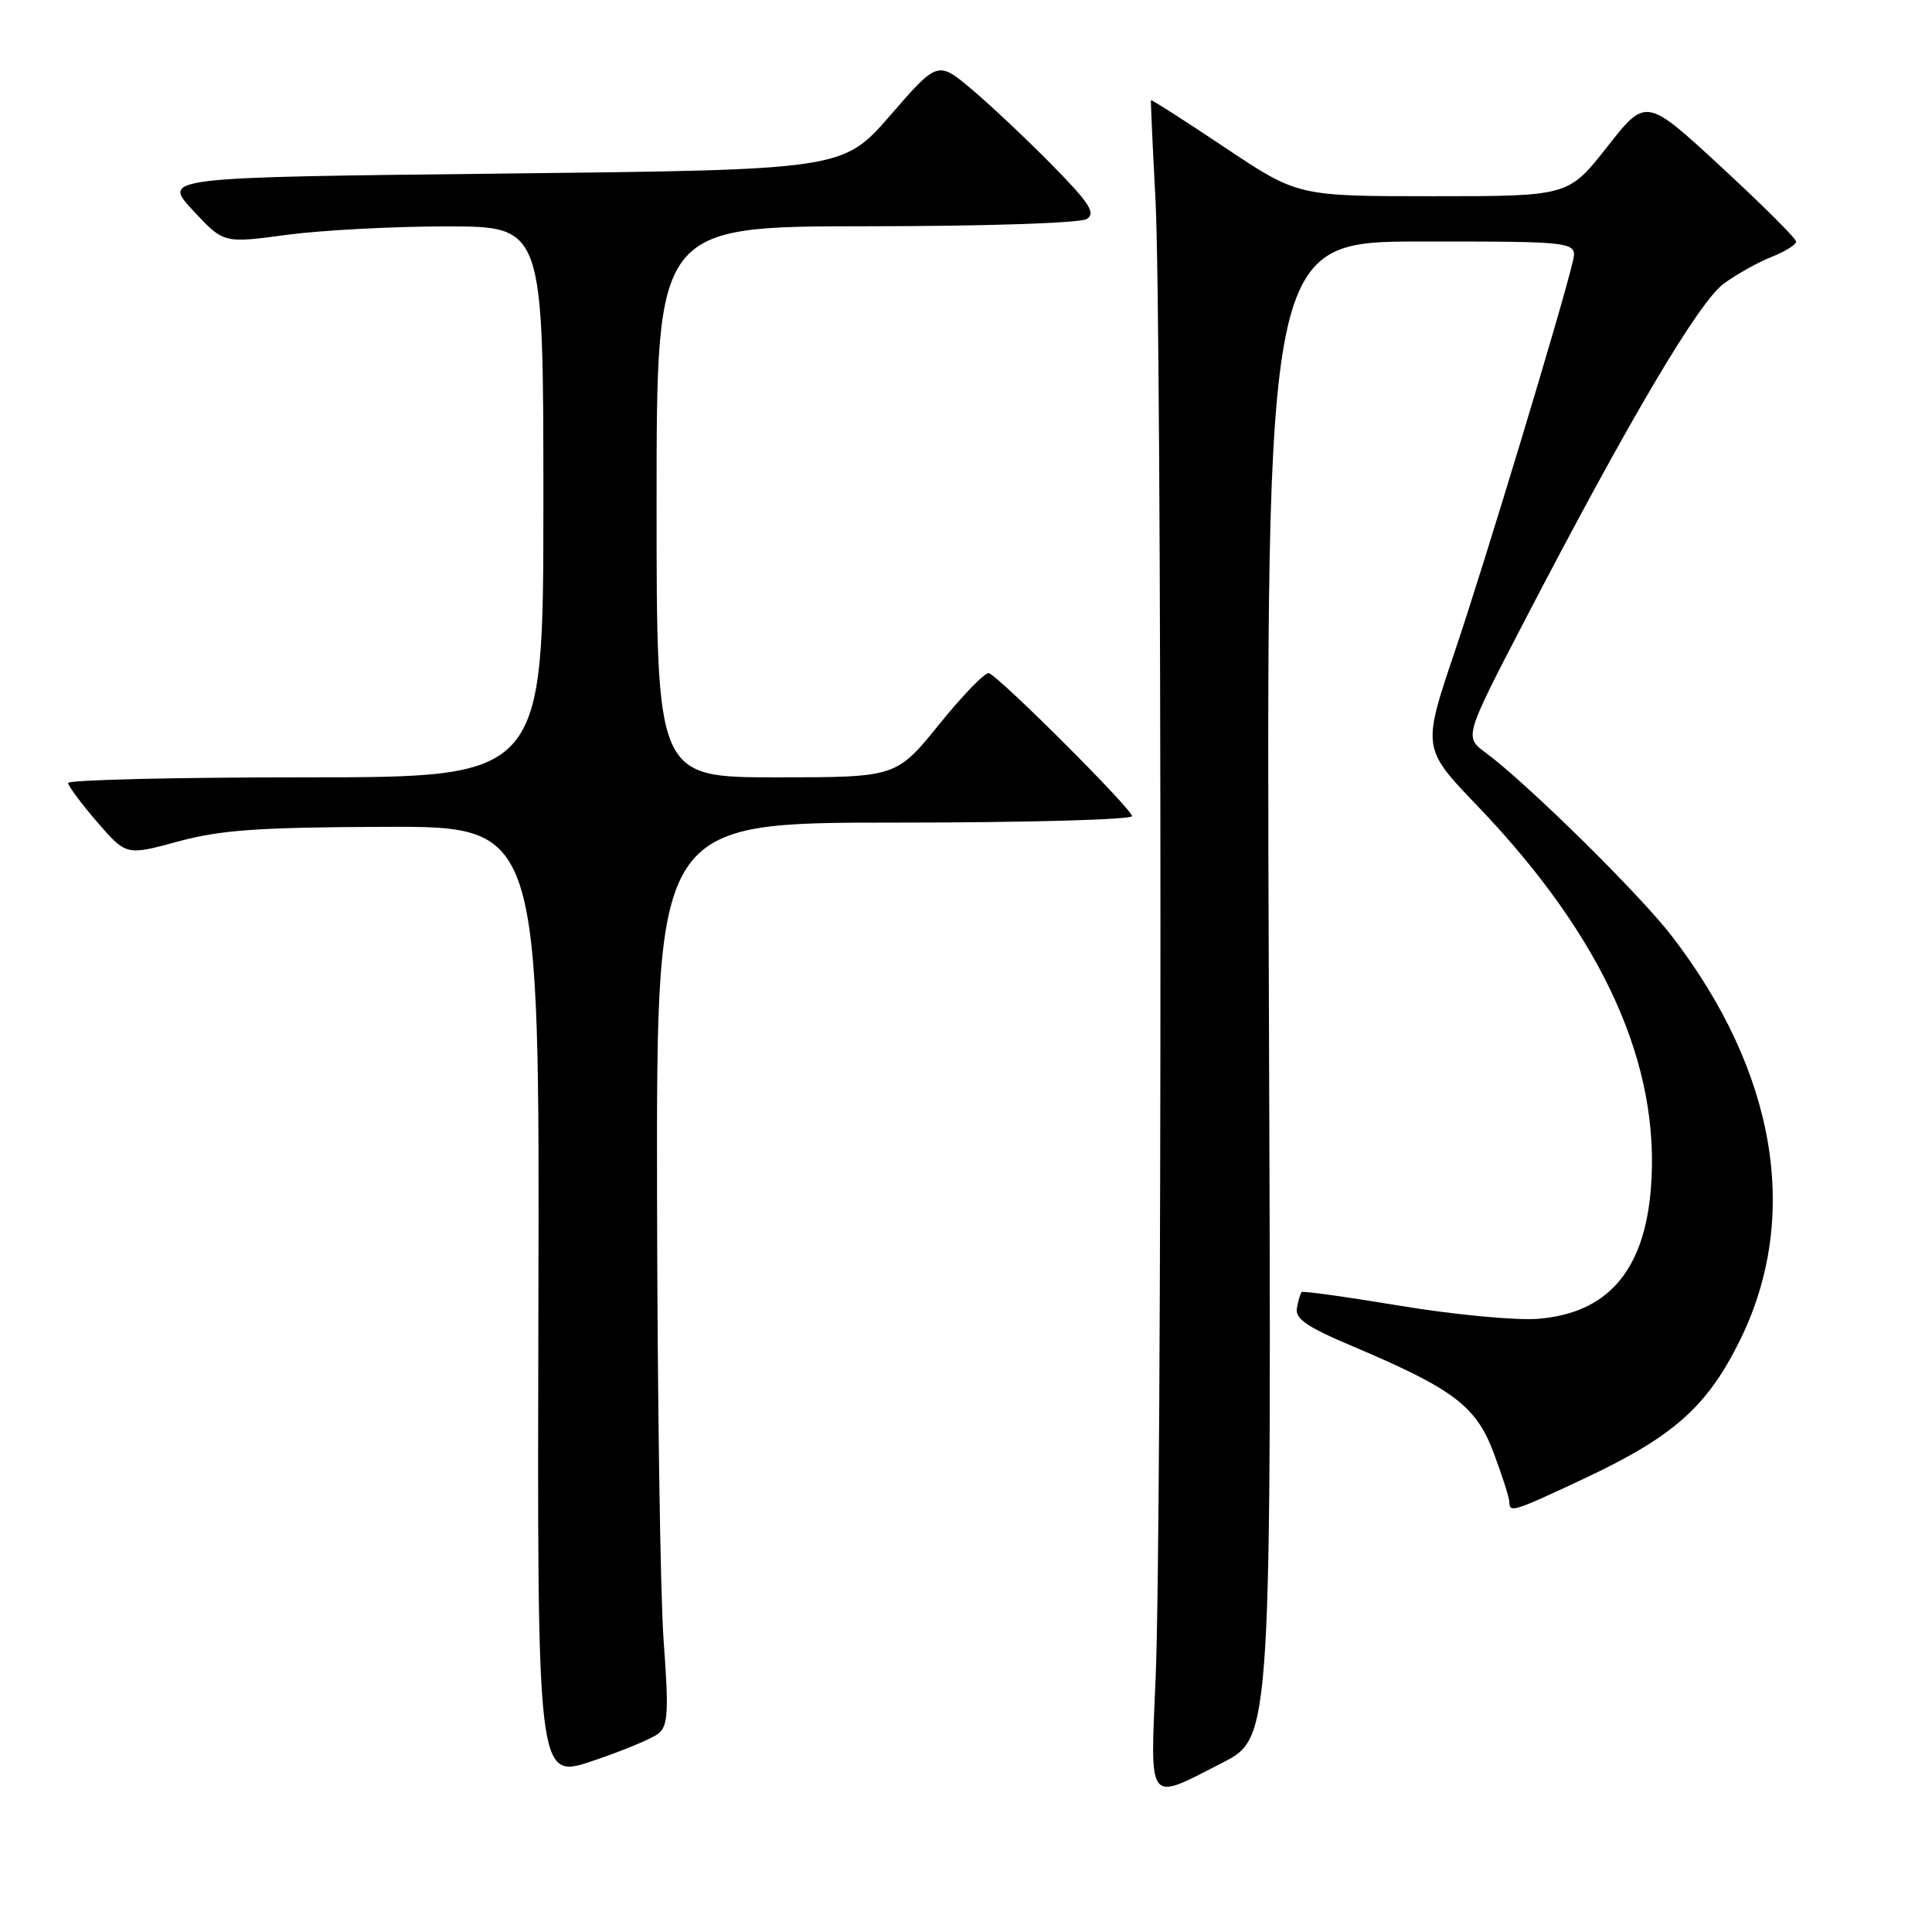 <?xml version="1.0" encoding="UTF-8" standalone="no"?>
<!DOCTYPE svg PUBLIC "-//W3C//DTD SVG 1.1//EN" "http://www.w3.org/Graphics/SVG/1.1/DTD/svg11.dtd" >
<svg xmlns="http://www.w3.org/2000/svg" xmlns:xlink="http://www.w3.org/1999/xlink" version="1.1" viewBox="0 0 256 256">
 <g >
 <path fill="currentColor"
d=" M 162.00 233.56 C 168.50 230.22 168.50 230.22 168.13 131.11 C 167.76 32.00 167.76 32.00 188.40 32.00 C 209.04 32.00 209.04 32.00 208.38 34.75 C 206.85 41.16 196.76 74.50 192.77 86.32 C 188.44 99.15 188.44 99.15 195.80 106.82 C 212.41 124.16 220.07 141.07 218.75 157.48 C 217.88 168.40 213.01 174.01 203.79 174.75 C 200.88 174.98 192.71 174.21 185.63 173.04 C 178.55 171.86 172.63 171.04 172.48 171.20 C 172.32 171.37 172.03 172.31 171.85 173.31 C 171.58 174.73 173.14 175.81 179.05 178.31 C 192.62 184.05 195.59 186.29 197.93 192.54 C 199.07 195.58 200.00 198.51 200.00 199.04 C 200.00 200.48 200.51 200.33 209.76 195.99 C 221.71 190.39 226.18 186.44 230.55 177.60 C 238.62 161.26 235.39 142.05 221.52 124.03 C 217.24 118.46 202.34 103.79 196.85 99.73 C 194.02 97.64 194.02 97.64 202.11 82.07 C 215.83 55.68 225.08 40.03 228.40 37.59 C 230.11 36.34 232.96 34.74 234.75 34.04 C 236.54 33.33 238.00 32.42 238.00 32.02 C 238.00 31.61 233.52 27.15 228.05 22.10 C 218.10 12.91 218.10 12.91 212.96 19.46 C 207.82 26.00 207.82 26.00 189.89 26.00 C 171.96 26.00 171.96 26.00 162.28 19.53 C 156.96 15.97 152.56 13.16 152.51 13.28 C 152.46 13.40 152.73 19.35 153.11 26.50 C 153.97 42.75 153.99 202.26 153.13 222.25 C 152.40 239.32 151.94 238.73 162.00 233.56 Z  M 87.25 229.70 C 88.52 228.69 88.63 226.77 87.94 217.50 C 87.49 211.45 87.10 184.56 87.06 157.75 C 87.00 109.00 87.00 109.00 118.50 109.00 C 135.82 109.00 150.00 108.61 150.00 108.14 C 150.00 107.21 132.47 89.70 131.04 89.20 C 130.56 89.03 127.61 92.07 124.47 95.95 C 118.77 103.00 118.77 103.00 102.89 103.00 C 87.00 103.00 87.00 103.00 87.00 66.50 C 87.00 30.00 87.00 30.00 114.75 29.98 C 130.53 29.98 143.15 29.56 144.00 29.02 C 145.22 28.24 144.39 26.94 139.50 21.96 C 136.20 18.60 131.42 14.09 128.88 11.94 C 124.26 8.03 124.26 8.03 117.98 15.27 C 111.69 22.50 111.69 22.50 66.59 23.00 C 21.50 23.50 21.50 23.50 25.56 27.87 C 29.62 32.25 29.62 32.25 37.97 31.12 C 42.56 30.51 52.10 30.00 59.16 30.00 C 72.00 30.00 72.00 30.00 72.00 66.50 C 72.00 103.00 72.00 103.00 40.50 103.00 C 23.17 103.00 9.01 103.34 9.03 103.75 C 9.05 104.16 10.78 106.50 12.89 108.94 C 16.73 113.37 16.73 113.37 23.61 111.50 C 29.24 109.97 34.24 109.62 51.00 109.56 C 71.50 109.50 71.50 109.50 71.34 172.65 C 71.18 235.80 71.18 235.80 78.47 233.35 C 82.47 232.01 86.43 230.36 87.25 229.70 Z "/>
</g>
</svg>